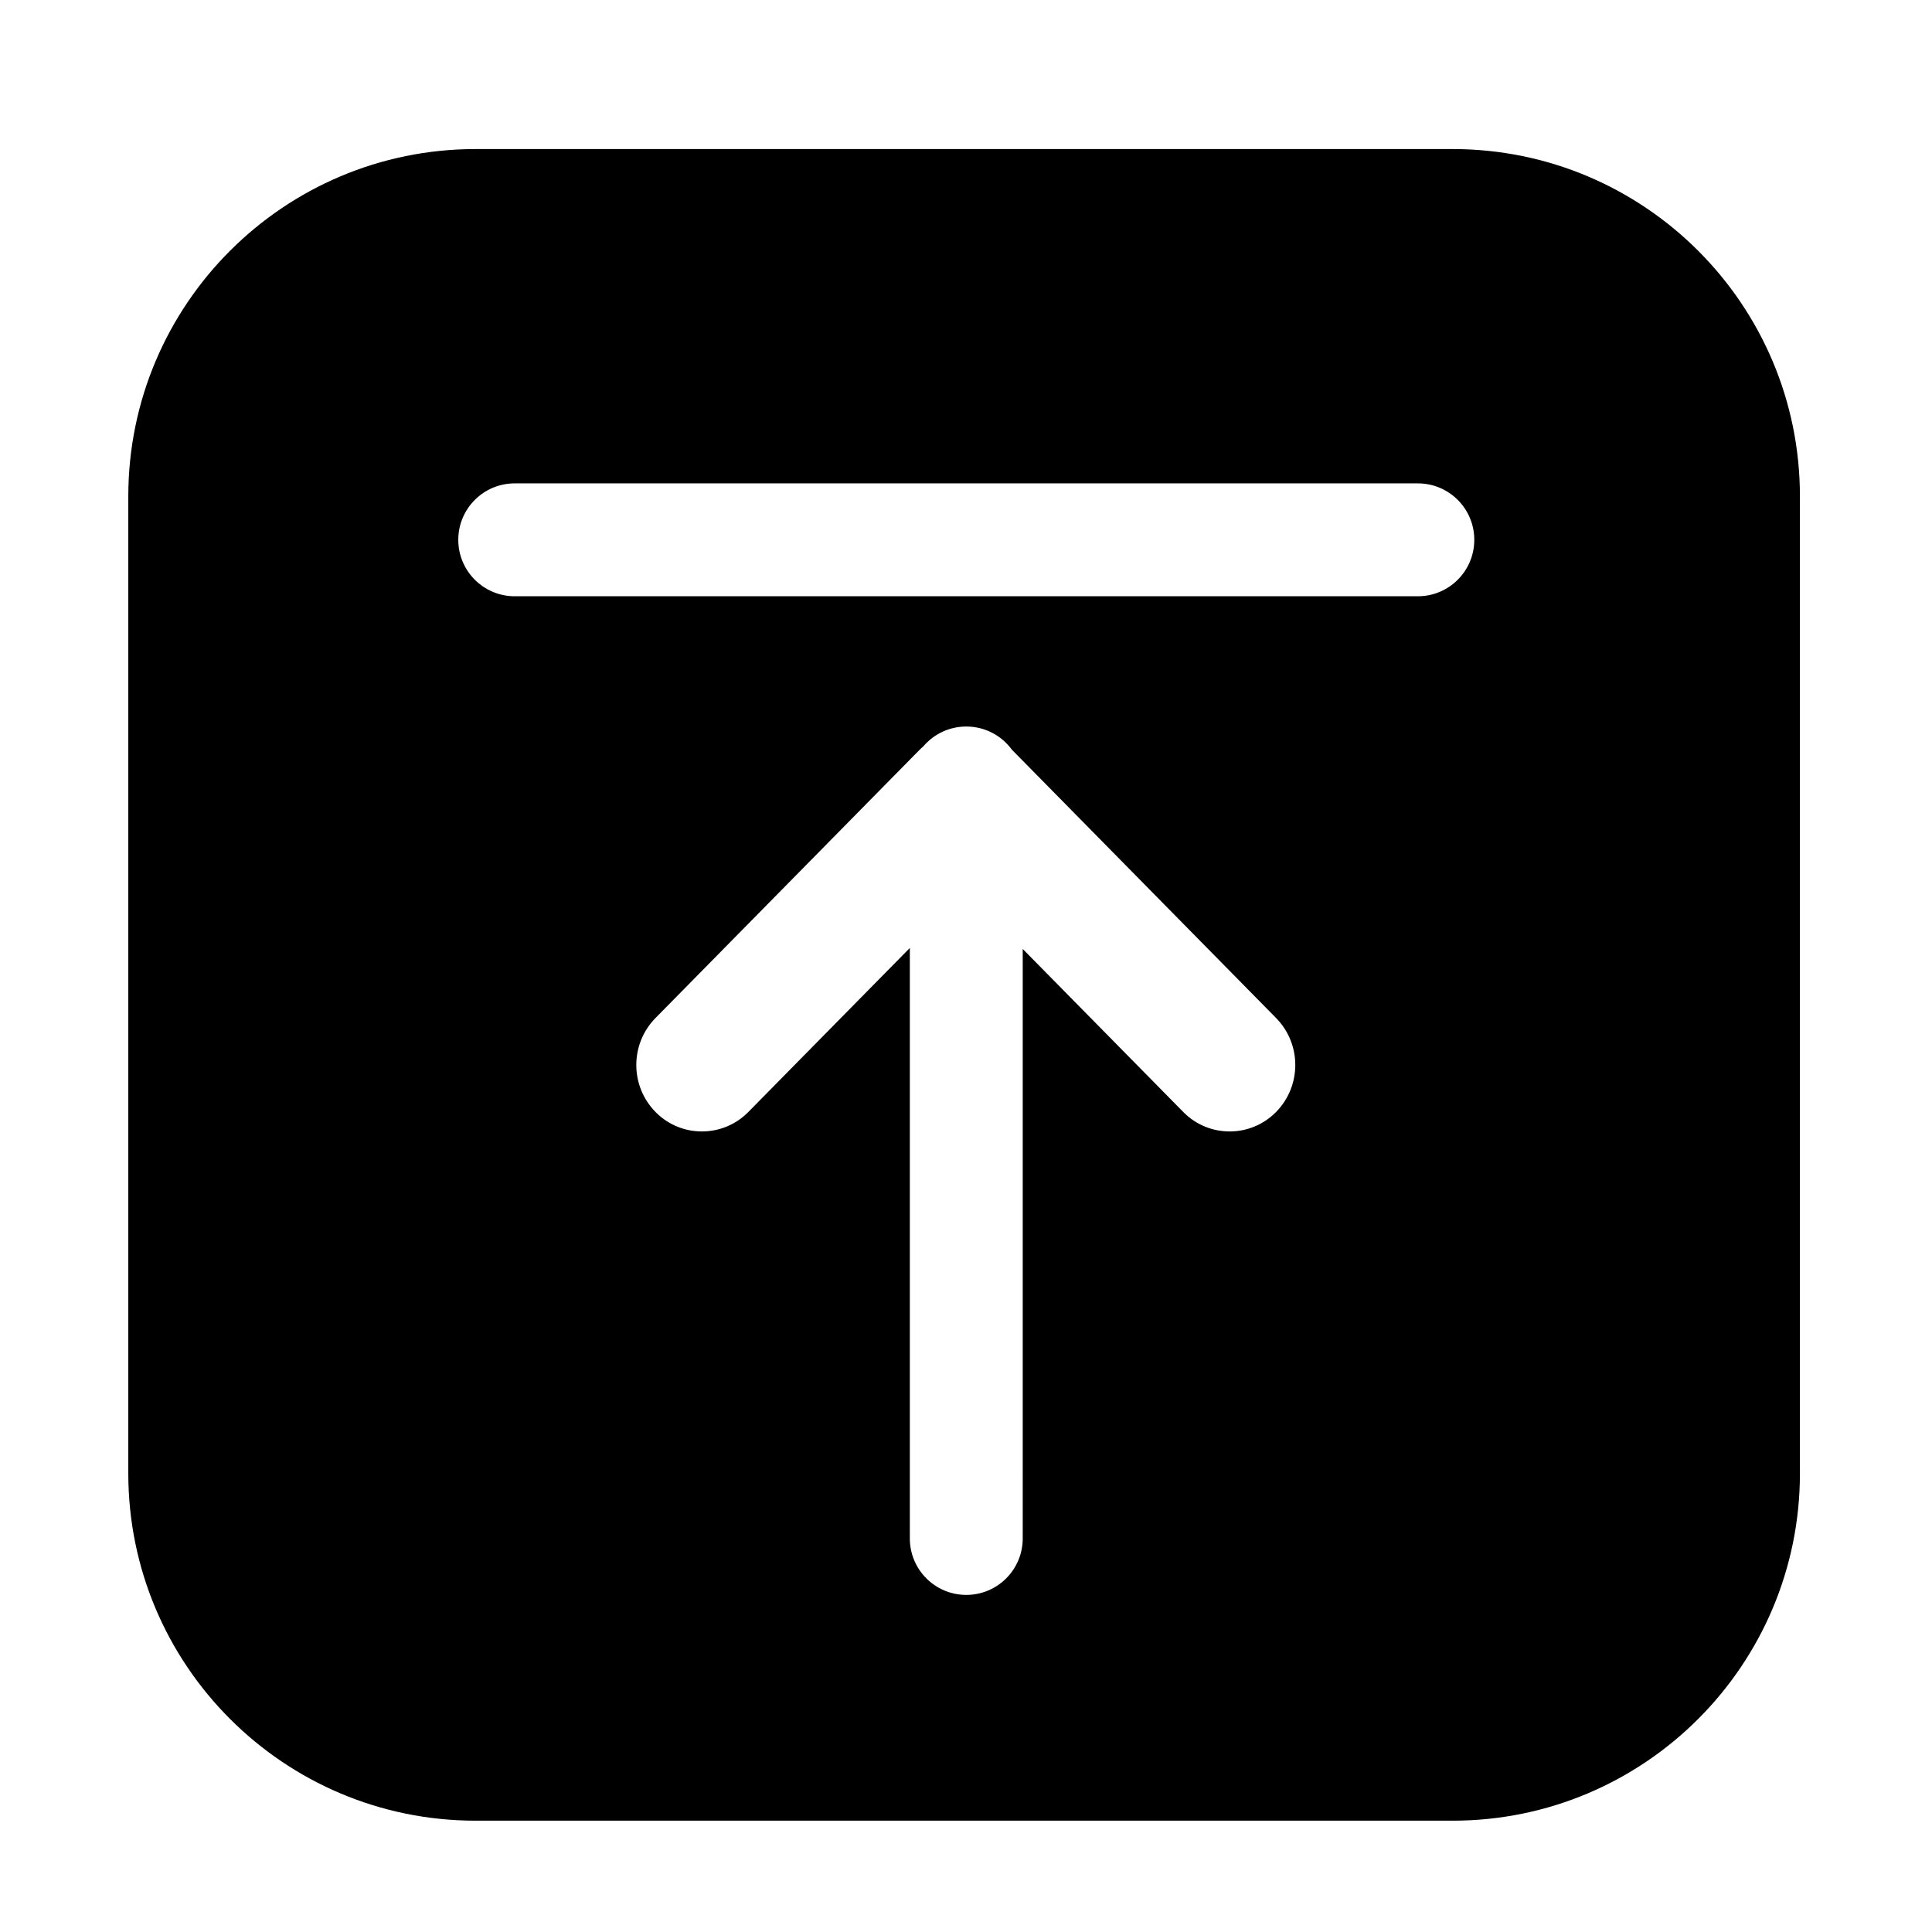 <?xml version="1.0" standalone="no"?><!DOCTYPE svg PUBLIC "-//W3C//DTD SVG 1.1//EN" "http://www.w3.org/Graphics/SVG/1.1/DTD/svg11.dtd"><svg t="1672139962424" class="icon" viewBox="0 0 1024 1024" version="1.1" xmlns="http://www.w3.org/2000/svg" p-id="3435" xmlns:xlink="http://www.w3.org/1999/xlink" width="200" height="200"><path d="M769.896 79C871.574 79 954 161.426 954 263.104v517.792C954 882.574 871.574 965 769.896 965H252.104C150.426 965 68 882.574 68 780.896V263.104C68 161.426 150.426 79 252.104 79h517.792zM512.151 385.073c-9.137 0-17.317 4.095-22.804 10.55-0.75 0.642-1.478 1.32-2.183 2.036L347.471 539.523c-13.625 13.837-13.625 36.048 0 49.886 0.125 0.126 0.25 0.252 0.376 0.376 13.565 13.357 35.39 13.189 48.747-0.376l85.639-86.971v312.978c0 16.522 13.395 29.916 29.918 29.916 16.522 0 29.917-13.394 29.917-29.916l-0.001-312.452 85.123 86.445 0.403 0.403c13.39 13.164 34.914 13.197 48.343-0.027 0.127-0.124 0.252-0.25 0.376-0.376 13.626-13.838 13.626-36.049 0-49.886L536.62 397.659l-0.288-0.288c-5.441-7.455-14.246-12.298-24.181-12.298zM751.486 256.2h-478.67c-16.523 0-29.917 13.394-29.917 29.917 0 16.523 13.394 29.917 29.917 29.917h478.67c16.522 0 29.917-13.394 29.917-29.917 0-16.523-13.395-29.917-29.917-29.917z" p-id="3436"></path></svg>